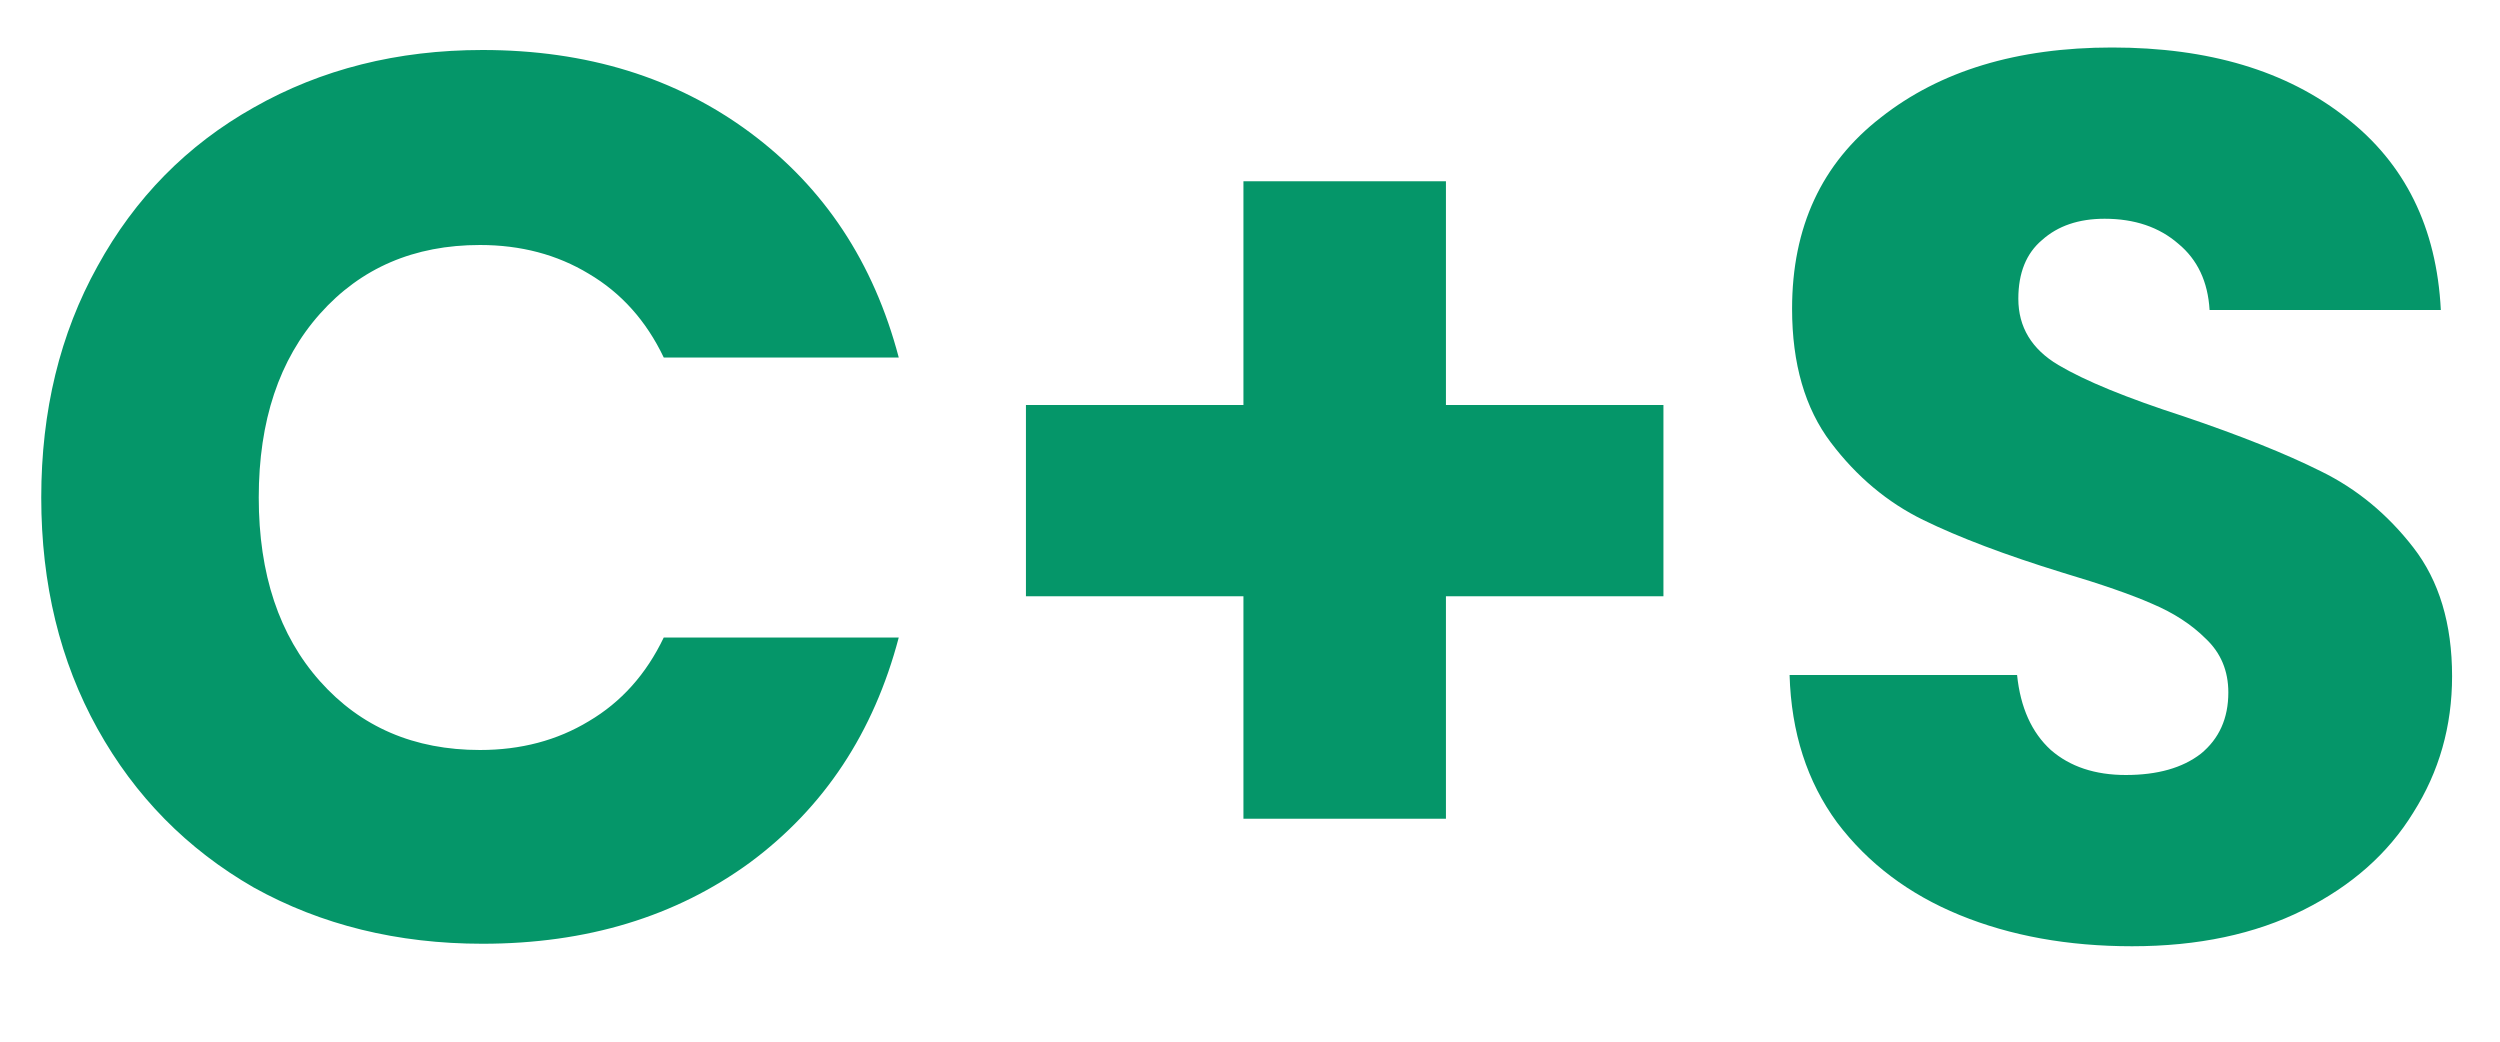 <svg width="24" height="10" viewBox="0 0 24 10" fill="none" xmlns="http://www.w3.org/2000/svg">
    <path d="M0.396 4.776C0.396 3.944 0.576 3.204 0.936 2.556C1.296 1.9 1.796 1.392 2.436 1.032C3.084 0.664 3.816 0.48 4.632 0.48C5.632 0.48 6.488 0.744 7.2 1.272C7.912 1.8 8.388 2.52 8.628 3.432H6.372C6.204 3.08 5.964 2.812 5.652 2.628C5.348 2.444 5 2.352 4.608 2.352C3.976 2.352 3.464 2.572 3.072 3.012C2.68 3.452 2.484 4.04 2.484 4.776C2.484 5.512 2.68 6.1 3.072 6.54C3.464 6.98 3.976 7.2 4.608 7.2C5 7.2 5.348 7.108 5.652 6.924C5.964 6.74 6.204 6.472 6.372 6.12H8.628C8.388 7.032 7.912 7.752 7.2 8.28C6.488 8.8 5.632 9.06 4.632 9.06C3.816 9.06 3.084 8.88 2.436 8.52C1.796 8.152 1.296 7.644 0.936 6.996C0.576 6.348 0.396 5.608 0.396 4.776ZM15.969 5.724H13.881V7.86H11.937V5.724H9.849V3.888H11.937V1.74H13.881V3.888H15.969V5.724ZM20.468 9.084C19.852 9.084 19.3 8.984 18.812 8.784C18.324 8.584 17.932 8.288 17.636 7.896C17.348 7.504 17.196 7.032 17.18 6.48H19.364C19.396 6.792 19.504 7.032 19.688 7.2C19.872 7.36 20.112 7.44 20.408 7.44C20.712 7.44 20.952 7.372 21.128 7.236C21.304 7.092 21.392 6.896 21.392 6.648C21.392 6.44 21.32 6.268 21.176 6.132C21.04 5.996 20.868 5.884 20.66 5.796C20.46 5.708 20.172 5.608 19.796 5.496C19.252 5.328 18.808 5.16 18.464 4.992C18.12 4.824 17.824 4.576 17.576 4.248C17.328 3.92 17.204 3.492 17.204 2.964C17.204 2.18 17.488 1.568 18.056 1.128C18.624 0.68 19.364 0.456 20.276 0.456C21.204 0.456 21.952 0.68 22.52 1.128C23.088 1.568 23.392 2.184 23.432 2.976H21.212C21.196 2.704 21.096 2.492 20.912 2.34C20.728 2.18 20.492 2.1 20.204 2.1C19.956 2.1 19.756 2.168 19.604 2.304C19.452 2.432 19.376 2.62 19.376 2.868C19.376 3.14 19.504 3.352 19.76 3.504C20.016 3.656 20.416 3.82 20.96 3.996C21.504 4.18 21.944 4.356 22.28 4.524C22.624 4.692 22.92 4.936 23.168 5.256C23.416 5.576 23.54 5.988 23.54 6.492C23.54 6.972 23.416 7.408 23.168 7.8C22.928 8.192 22.576 8.504 22.112 8.736C21.648 8.968 21.1 9.084 20.468 9.084Z" fill="#059669"/>
</svg>
